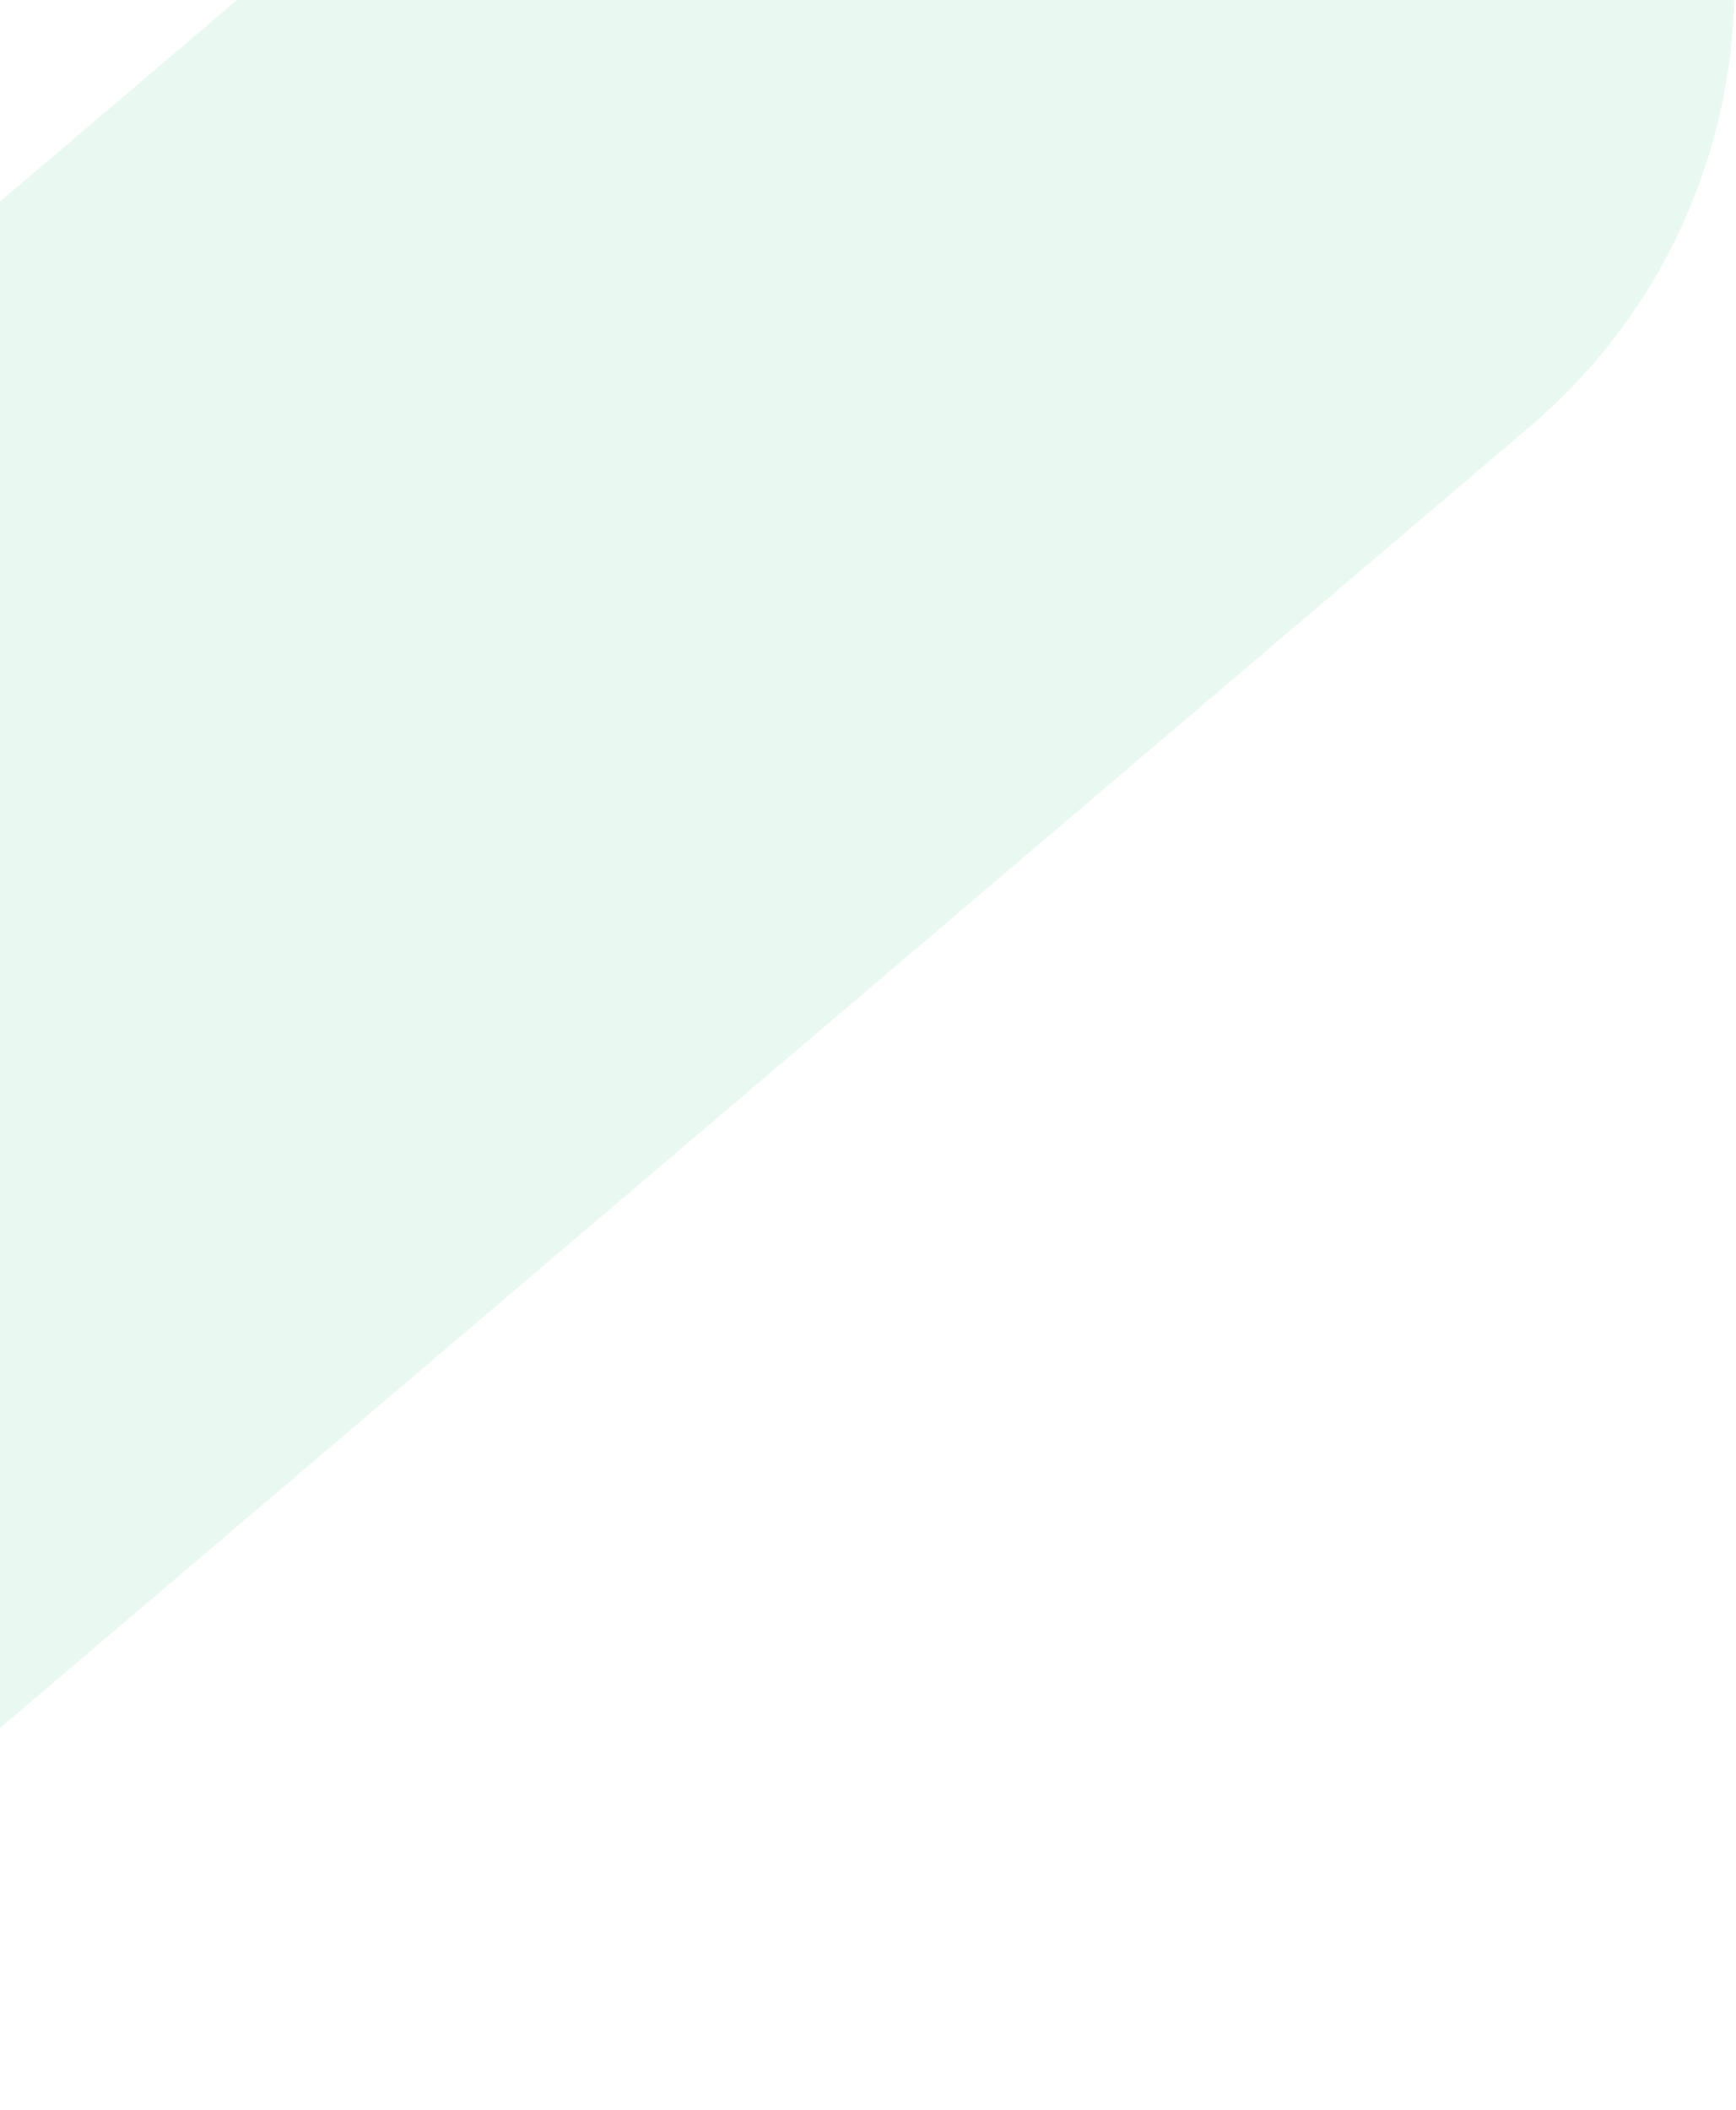 <svg width="214" height="260" viewBox="0 0 214 260" fill="none" xmlns="http://www.w3.org/2000/svg">
<path d="M-148 150.68L-55.191 259.834L188.591 52.558C218.733 26.93 222.392 -18.282 196.763 -48.424C171.135 -78.566 125.924 -82.225 95.782 -56.596L-148 150.68Z" fill="#29B67B" fill-opacity="0.1"/>
</svg>

